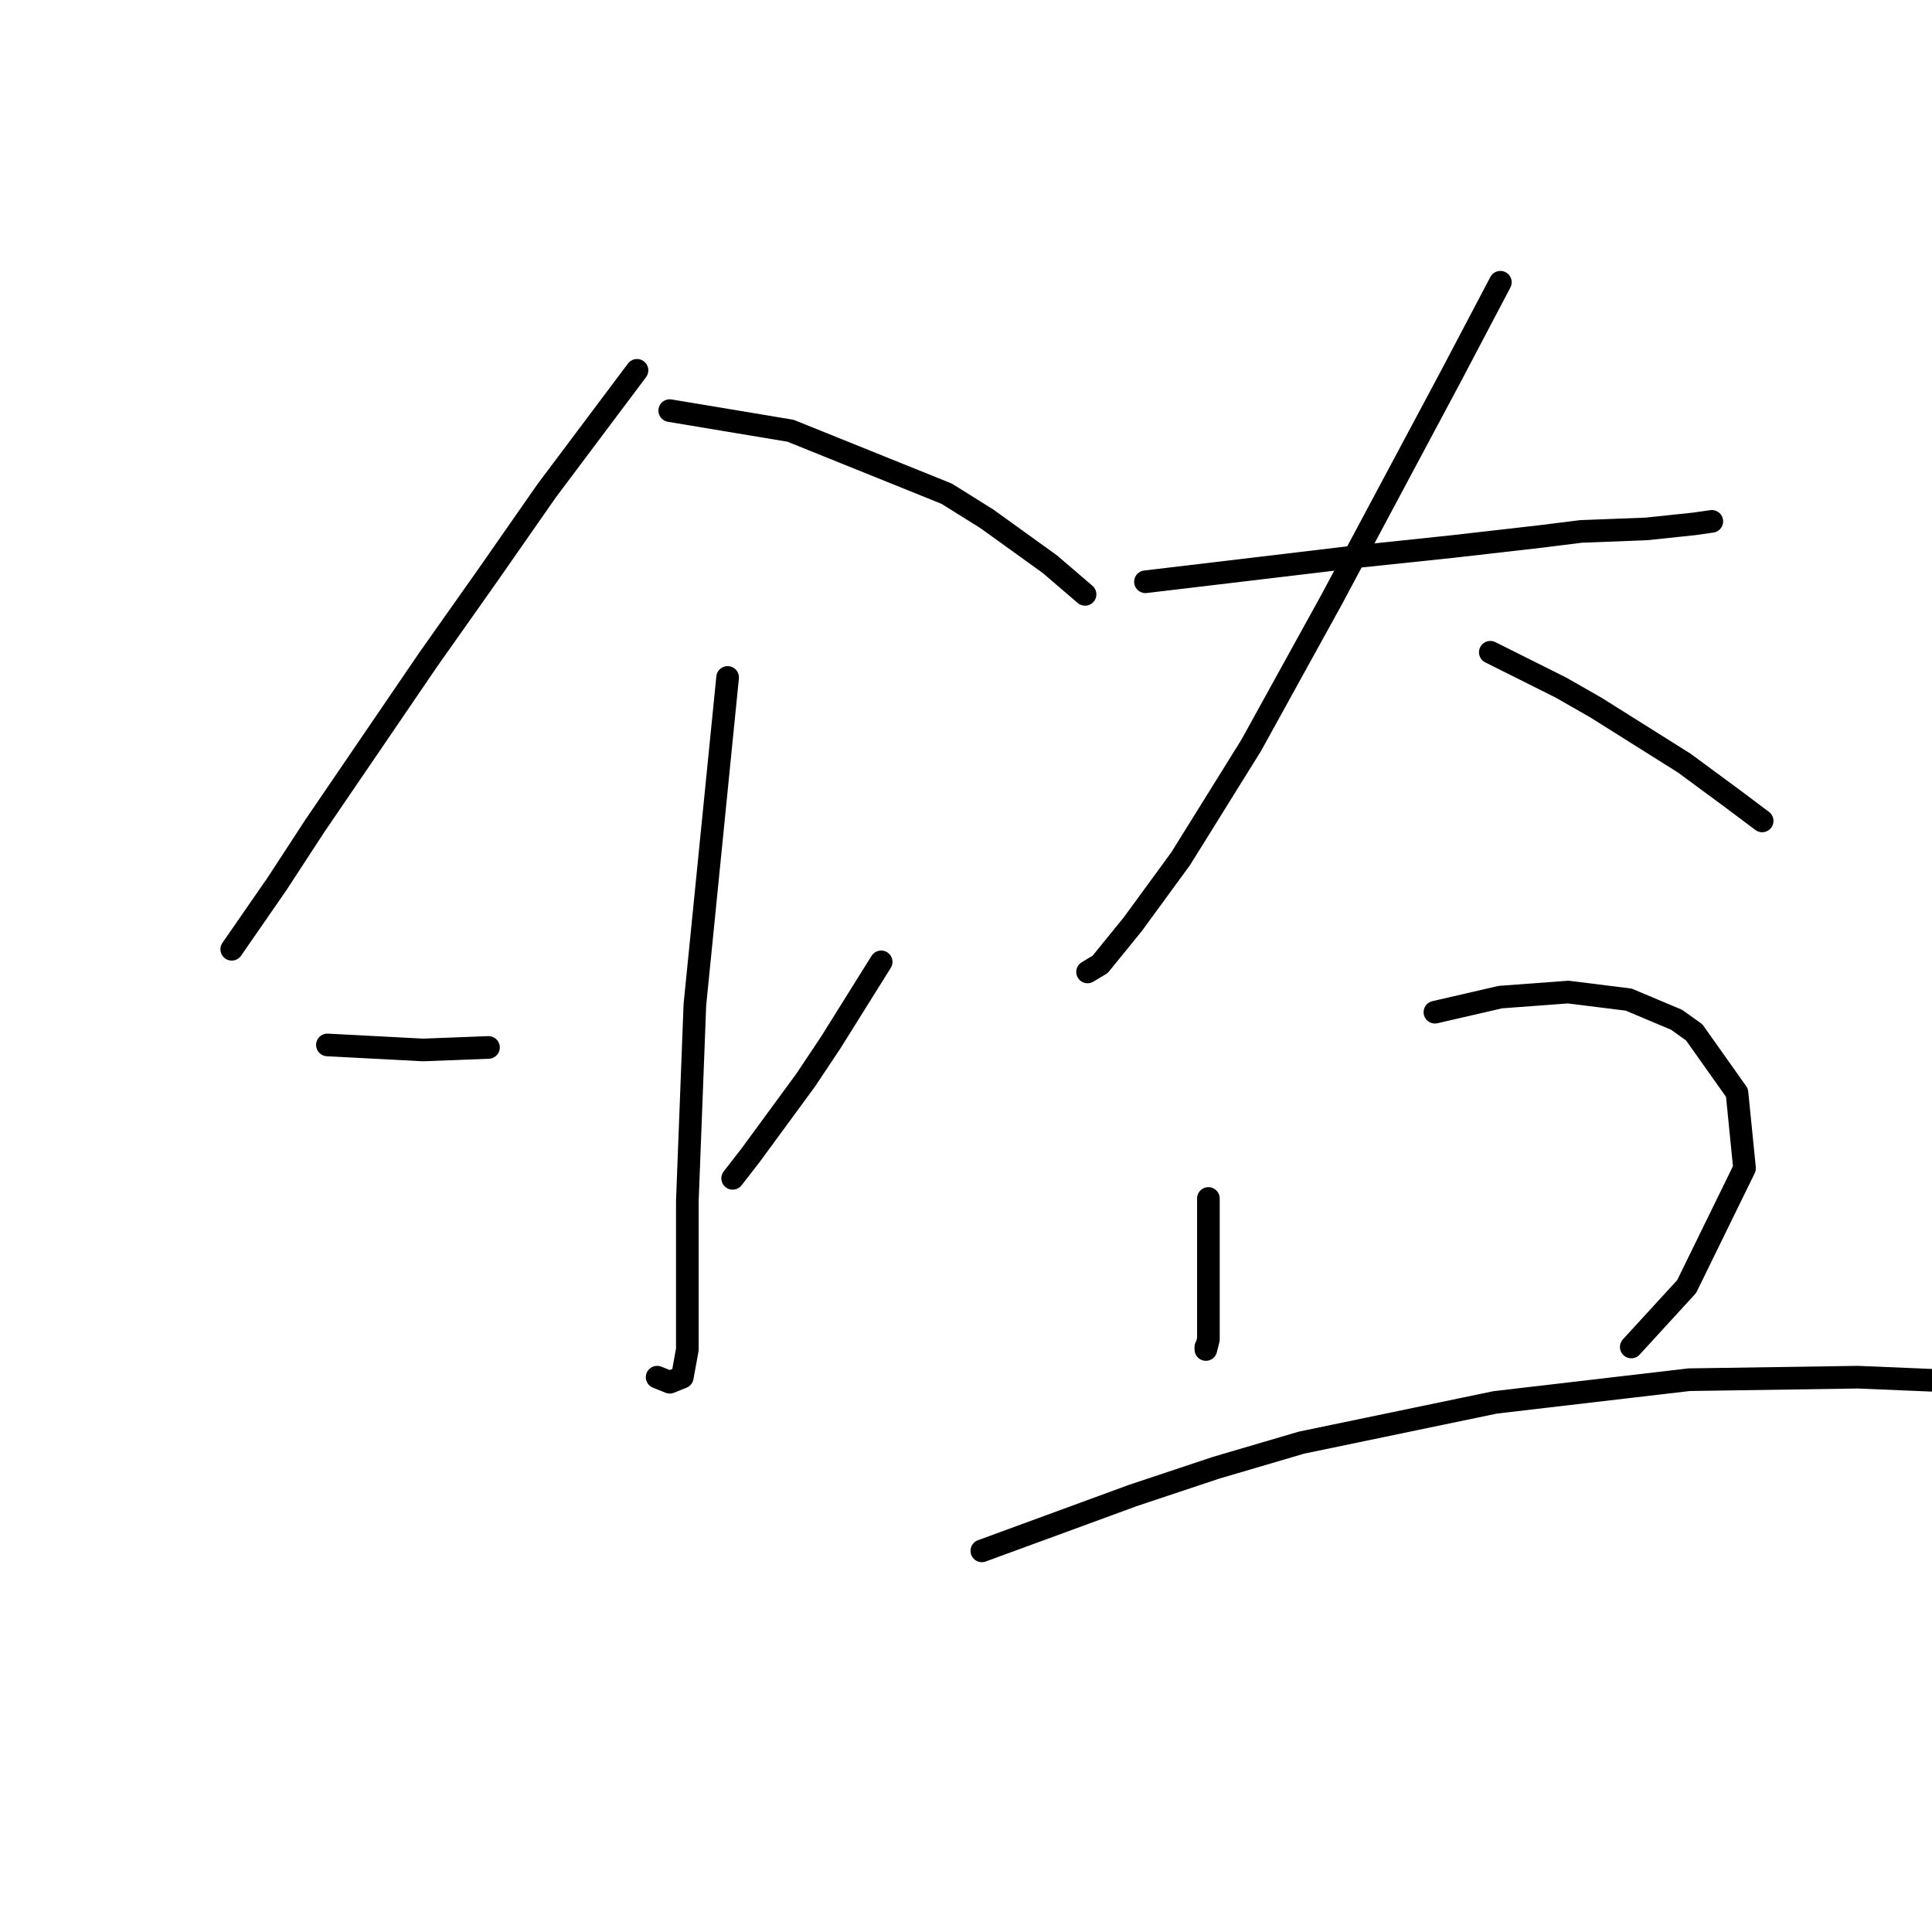 <?xml version="1.0" standalone="no"?>
    <svg width="256" height="256" xmlns="http://www.w3.org/2000/svg" version="1.1">
    <polyline stroke="black" stroke-width="3" stroke-linecap="round" fill="transparent" stroke-linejoin="round" points="84.406 49.072 78.402 57.077 72.399 65.081 64.728 76.088 56.723 87.428 41.714 109.441 36.711 117.112 30.707 125.784 30.707 125.784 " />
        <polyline stroke="black" stroke-width="3" stroke-linecap="round" fill="transparent" stroke-linejoin="round" points="88.742 54.408 96.747 55.742 104.751 57.077 125.43 65.415 130.767 68.75 139.105 74.754 143.775 78.756 143.775 78.756 " />
        <polyline stroke="black" stroke-width="3" stroke-linecap="round" fill="transparent" stroke-linejoin="round" points="96.413 89.763 94.745 106.439 93.078 123.116 92.077 133.122 91.077 159.137 91.077 171.478 91.077 178.815 90.41 182.484 88.742 183.151 87.074 182.484 87.074 182.484 " />
        <polyline stroke="black" stroke-width="3" stroke-linecap="round" fill="transparent" stroke-linejoin="round" points="43.382 138.458 49.719 138.792 56.056 139.125 64.728 138.792 64.728 138.792 " />
        <polyline stroke="black" stroke-width="3" stroke-linecap="round" fill="transparent" stroke-linejoin="round" points="116.759 127.452 113.423 132.788 110.088 138.125 106.753 143.128 99.415 153.134 97.08 156.135 97.08 156.135 " />
        <polyline stroke="black" stroke-width="3" stroke-linecap="round" fill="transparent" stroke-linejoin="round" points="151.779 77.088 165.788 75.421 179.796 73.753 192.47 72.419 204.144 71.085 209.48 70.418 218.152 70.084 224.489 69.417 226.824 69.084 226.824 69.084 " />
        <polyline stroke="black" stroke-width="3" stroke-linecap="round" fill="transparent" stroke-linejoin="round" points="198.807 37.398 195.472 43.735 192.137 50.072 176.461 79.423 165.788 98.768 156.449 113.777 150.112 122.449 145.776 127.785 144.108 128.786 144.108 128.786 " />
        <polyline stroke="black" stroke-width="3" stroke-linecap="round" fill="transparent" stroke-linejoin="round" points="197.473 86.427 202.143 88.762 206.812 91.097 211.481 93.765 223.155 101.103 229.492 105.772 233.494 108.774 233.494 108.774 " />
        <polyline stroke="black" stroke-width="3" stroke-linecap="round" fill="transparent" stroke-linejoin="round" points="160.118 158.804 160.118 165.474 160.118 172.145 160.118 176.147 160.118 177.481 159.784 178.815 159.784 178.482 159.784 178.482 " />
        <polyline stroke="black" stroke-width="3" stroke-linecap="round" fill="transparent" stroke-linejoin="round" points="190.135 134.122 194.471 133.122 198.807 132.121 207.812 131.454 215.817 132.455 222.154 135.123 224.489 136.791 230.159 144.795 231.16 154.801 223.489 170.477 216.151 178.482 216.151 178.482 " />
        <polyline stroke="black" stroke-width="3" stroke-linecap="round" fill="transparent" stroke-linejoin="round" points="130.1 205.498 140.106 201.829 150.112 198.16 161.118 194.491 172.458 191.156 198.14 185.82 223.822 182.818 246.169 182.484 262.178 183.151 270.85 183.818 274.519 185.153 274.519 185.153 " />
        </svg>